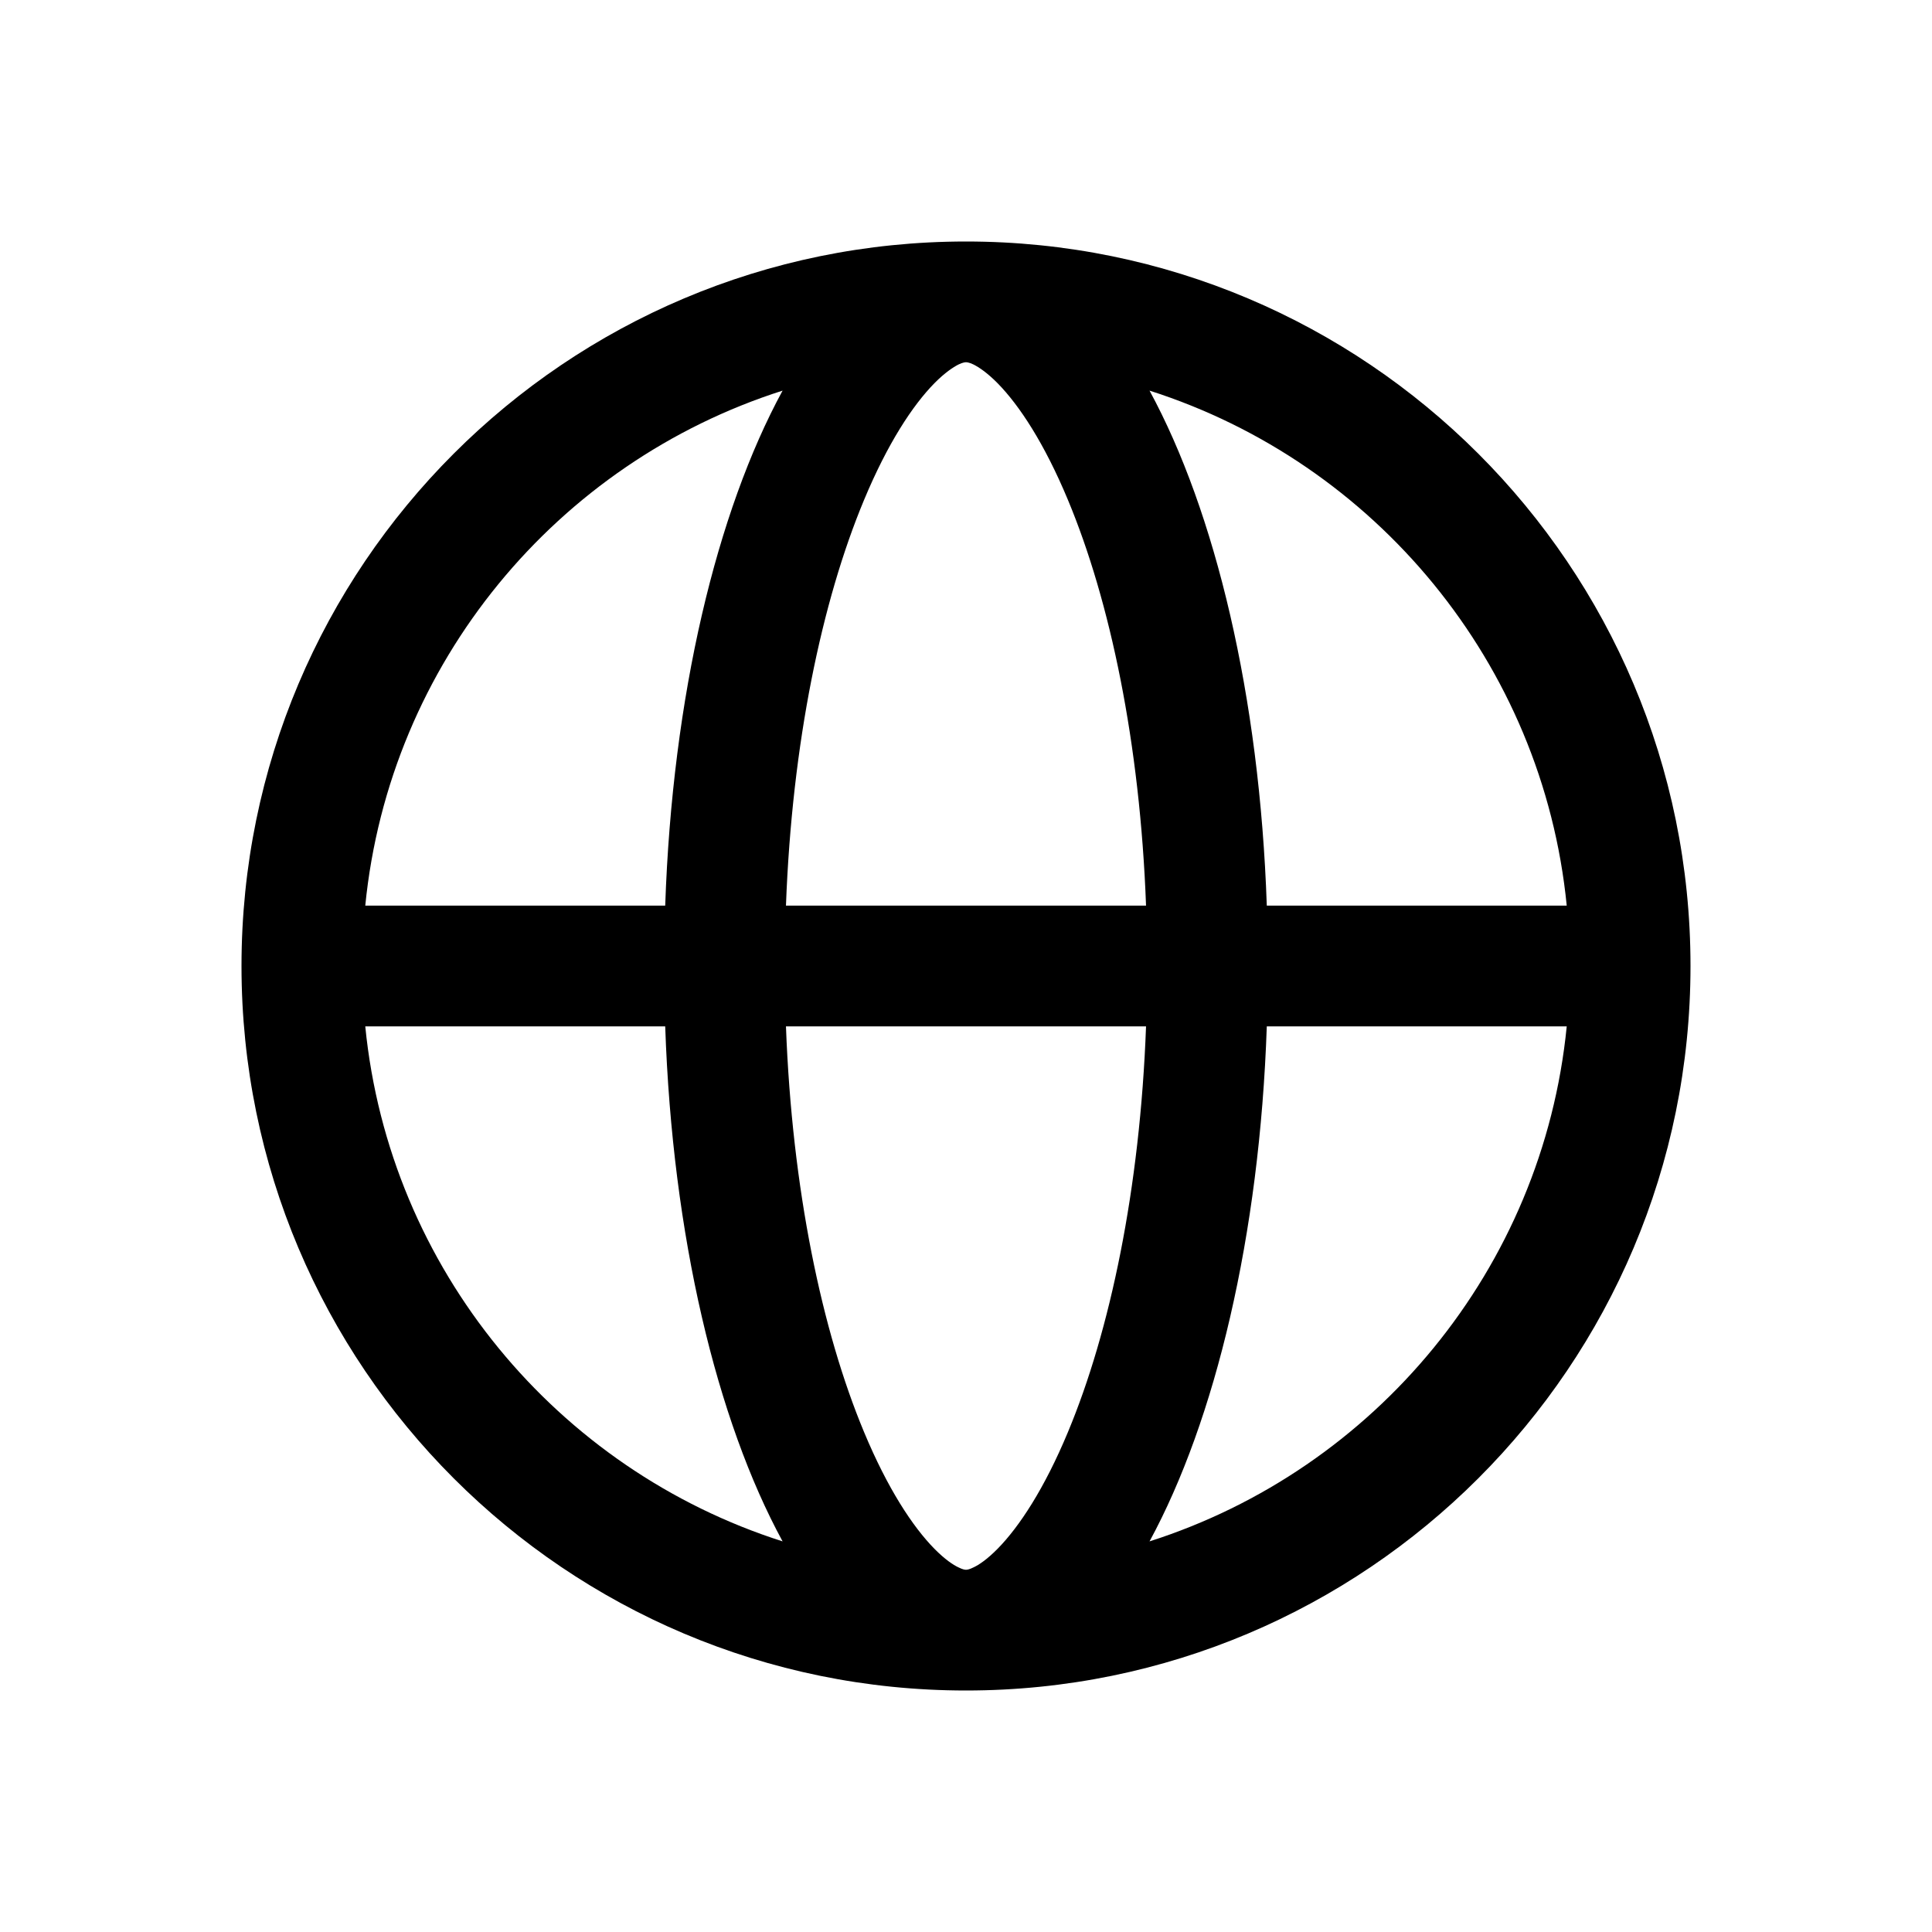<svg width="16" height="16" viewBox="0 0 16 16" fill="none" xmlns="http://www.w3.org/2000/svg">
<path fill-rule="evenodd" clip-rule="evenodd" d="M8.063 12.98C8.024 13 8.005 13 8 13C7.995 13 7.976 13 7.937 12.98C7.894 12.96 7.826 12.915 7.739 12.827C7.559 12.644 7.351 12.329 7.155 11.858C6.807 11.023 6.559 9.849 6.509 8.5H9.491C9.441 9.849 9.193 11.023 8.845 11.858C8.649 12.329 8.441 12.644 8.261 12.827C8.174 12.915 8.106 12.96 8.063 12.98ZM9.491 7.5H6.509C6.559 6.151 6.807 4.977 7.155 4.142C7.351 3.671 7.559 3.356 7.739 3.173C7.826 3.085 7.894 3.041 7.937 3.019C7.976 3 7.995 3 8 3C8.005 3 8.024 3 8.063 3.019C8.106 3.041 8.174 3.085 8.261 3.173C8.441 3.356 8.649 3.671 8.845 4.142C9.193 4.977 9.441 6.151 9.491 7.5ZM10.491 8.5C10.432 10.236 10.064 11.763 9.52 12.765C11.385 12.17 12.776 10.51 12.975 8.5H10.491ZM12.975 7.5H10.491C10.432 5.763 10.064 4.237 9.52 3.235C11.385 3.83 12.776 5.49 12.975 7.5ZM5.509 7.5C5.568 5.763 5.936 4.237 6.481 3.235C4.615 3.83 3.224 5.49 3.025 7.5H5.509ZM3.025 8.5C3.224 10.51 4.615 12.17 6.481 12.765C5.936 11.763 5.568 10.236 5.509 8.5H3.025ZM14 8C14 4.686 11.314 2 8 2C4.686 2 2 4.686 2 8C2 11.314 4.686 14 8 14C11.314 14 14 11.314 14 8Z" fill="currentColor" />
</svg>
